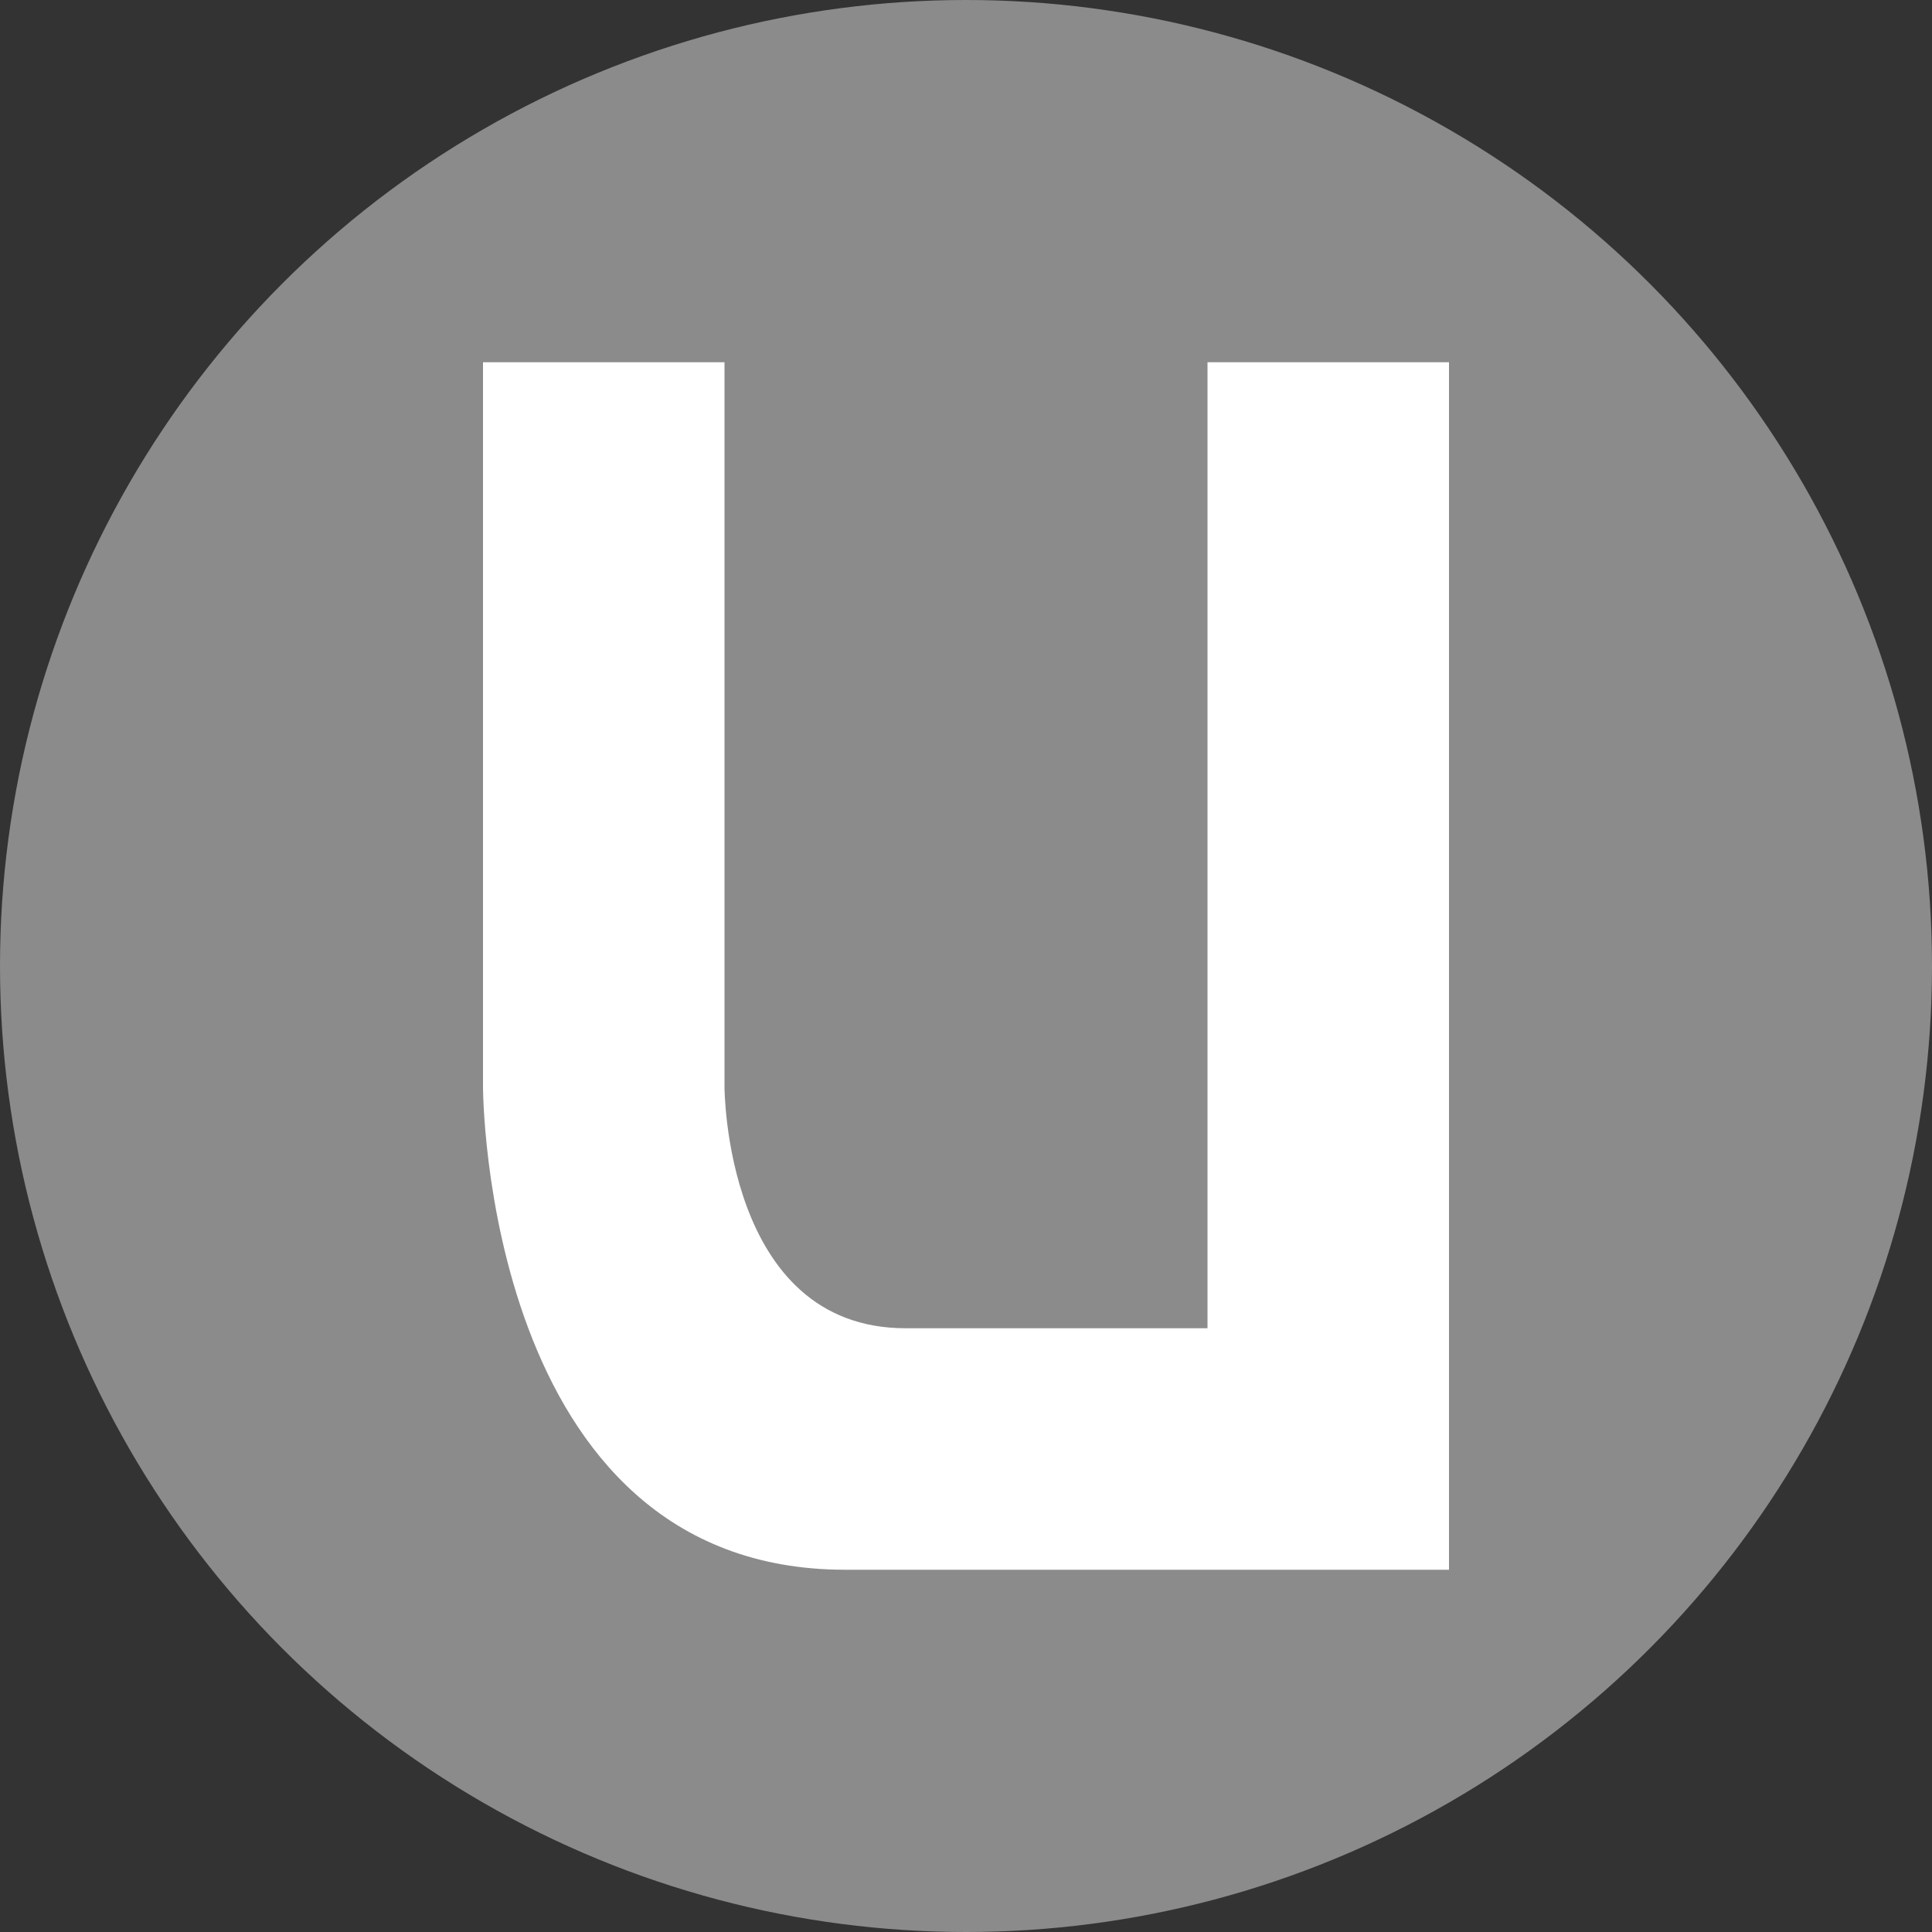 <svg xmlns="http://www.w3.org/2000/svg" width="16" height="16" version="1">
 <rect width="100%" height="100%" fill="#333333" stroke="none"/>
 <circle style="fill:#8b8b8b" cx="8" cy="8" r="8"/>
 <path style="fill:#ffffff" d="M 4,3 V 9 C 4,9 4,13 7,13 H 12 V 3 H 10 V 11 H 7.5 C 6,11 6,9 6,9 V 3 Z"/>
</svg>
